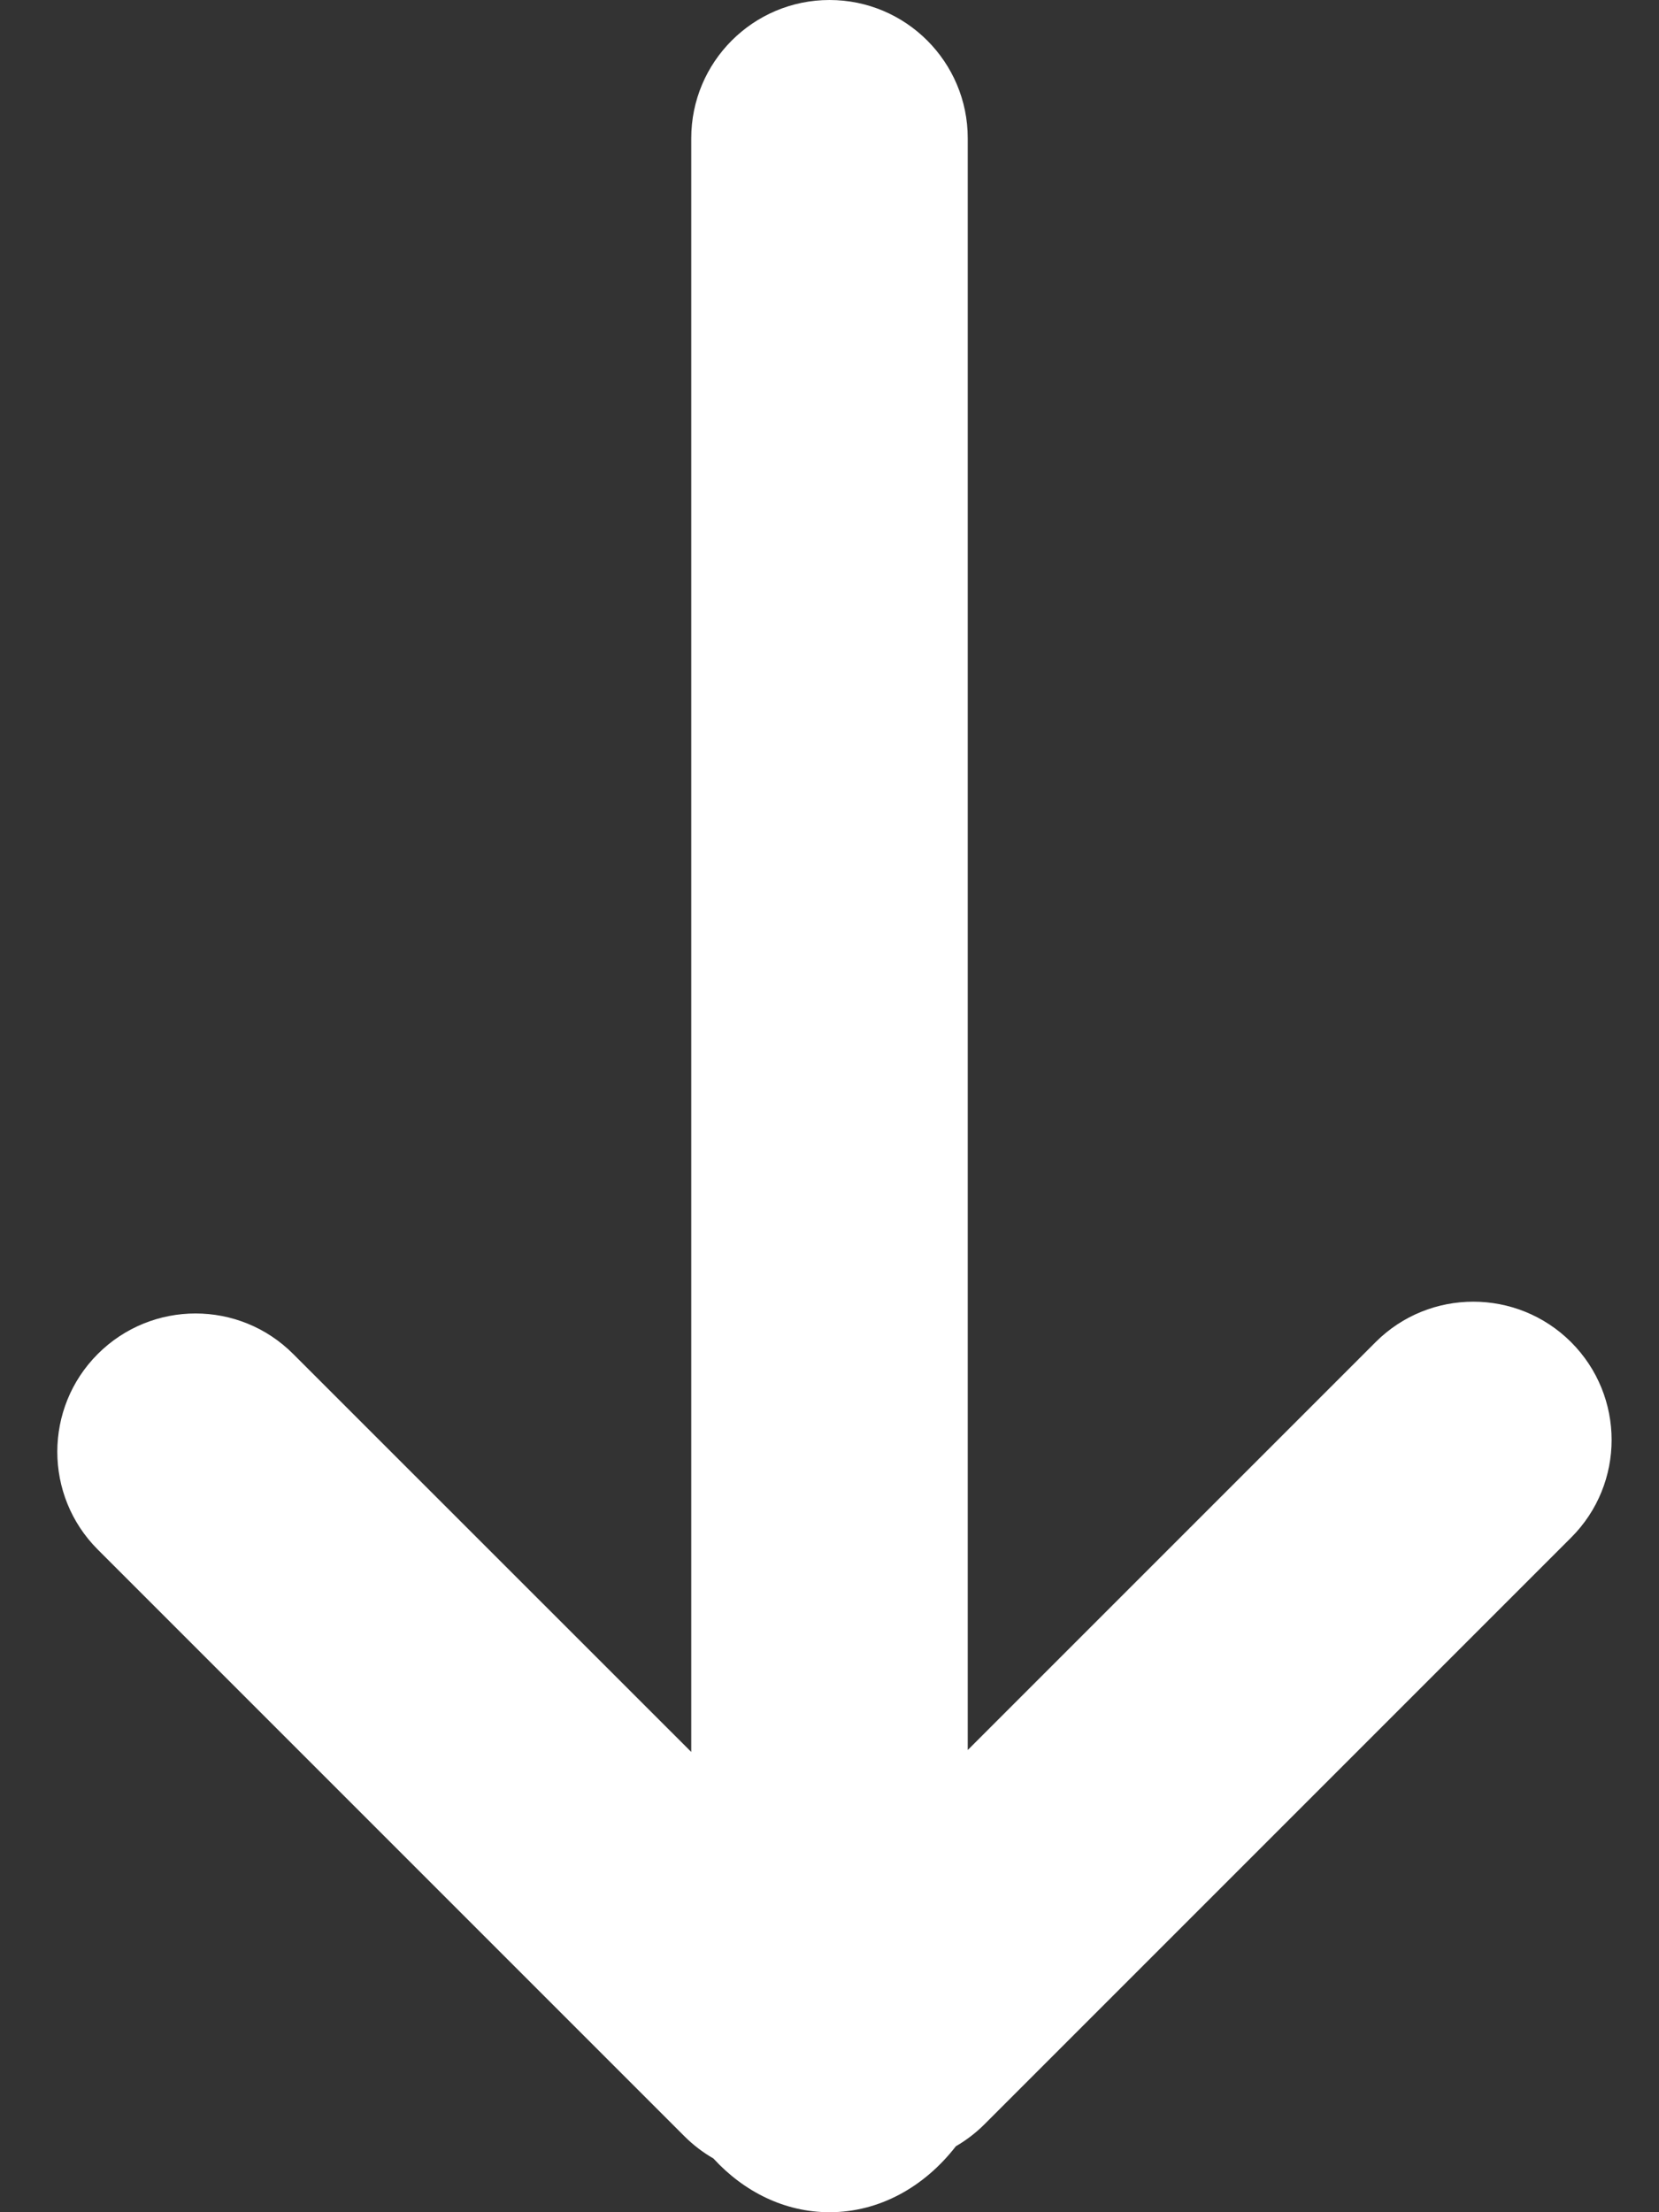 <svg width="12" height="16" viewBox="0 0 12 16" fill="none" xmlns="http://www.w3.org/2000/svg">
<rect x="0" y="0" width="12" height="16" fill="#333333" stroke="none"/>
<path fill-rule="evenodd" clip-rule="evenodd" d="M6 0C5.448 0 5 0.448 5 1V12.671L2.121 9.793C1.731 9.402 1.098 9.402 0.707 9.793C0.317 10.183 0.317 10.817 0.707 11.207L4.95 15.45C5.014 15.514 5.085 15.568 5.16 15.611C5.382 15.853 5.677 16 6 16C6.361 16 6.686 15.817 6.914 15.523C6.988 15.48 7.058 15.427 7.121 15.364L11.364 11.121C11.755 10.731 11.755 10.098 11.364 9.707C10.973 9.317 10.34 9.317 9.95 9.707L7 12.657V1C7 0.448 6.552 0 6 0Z" fill="#fff"/>
</svg>
